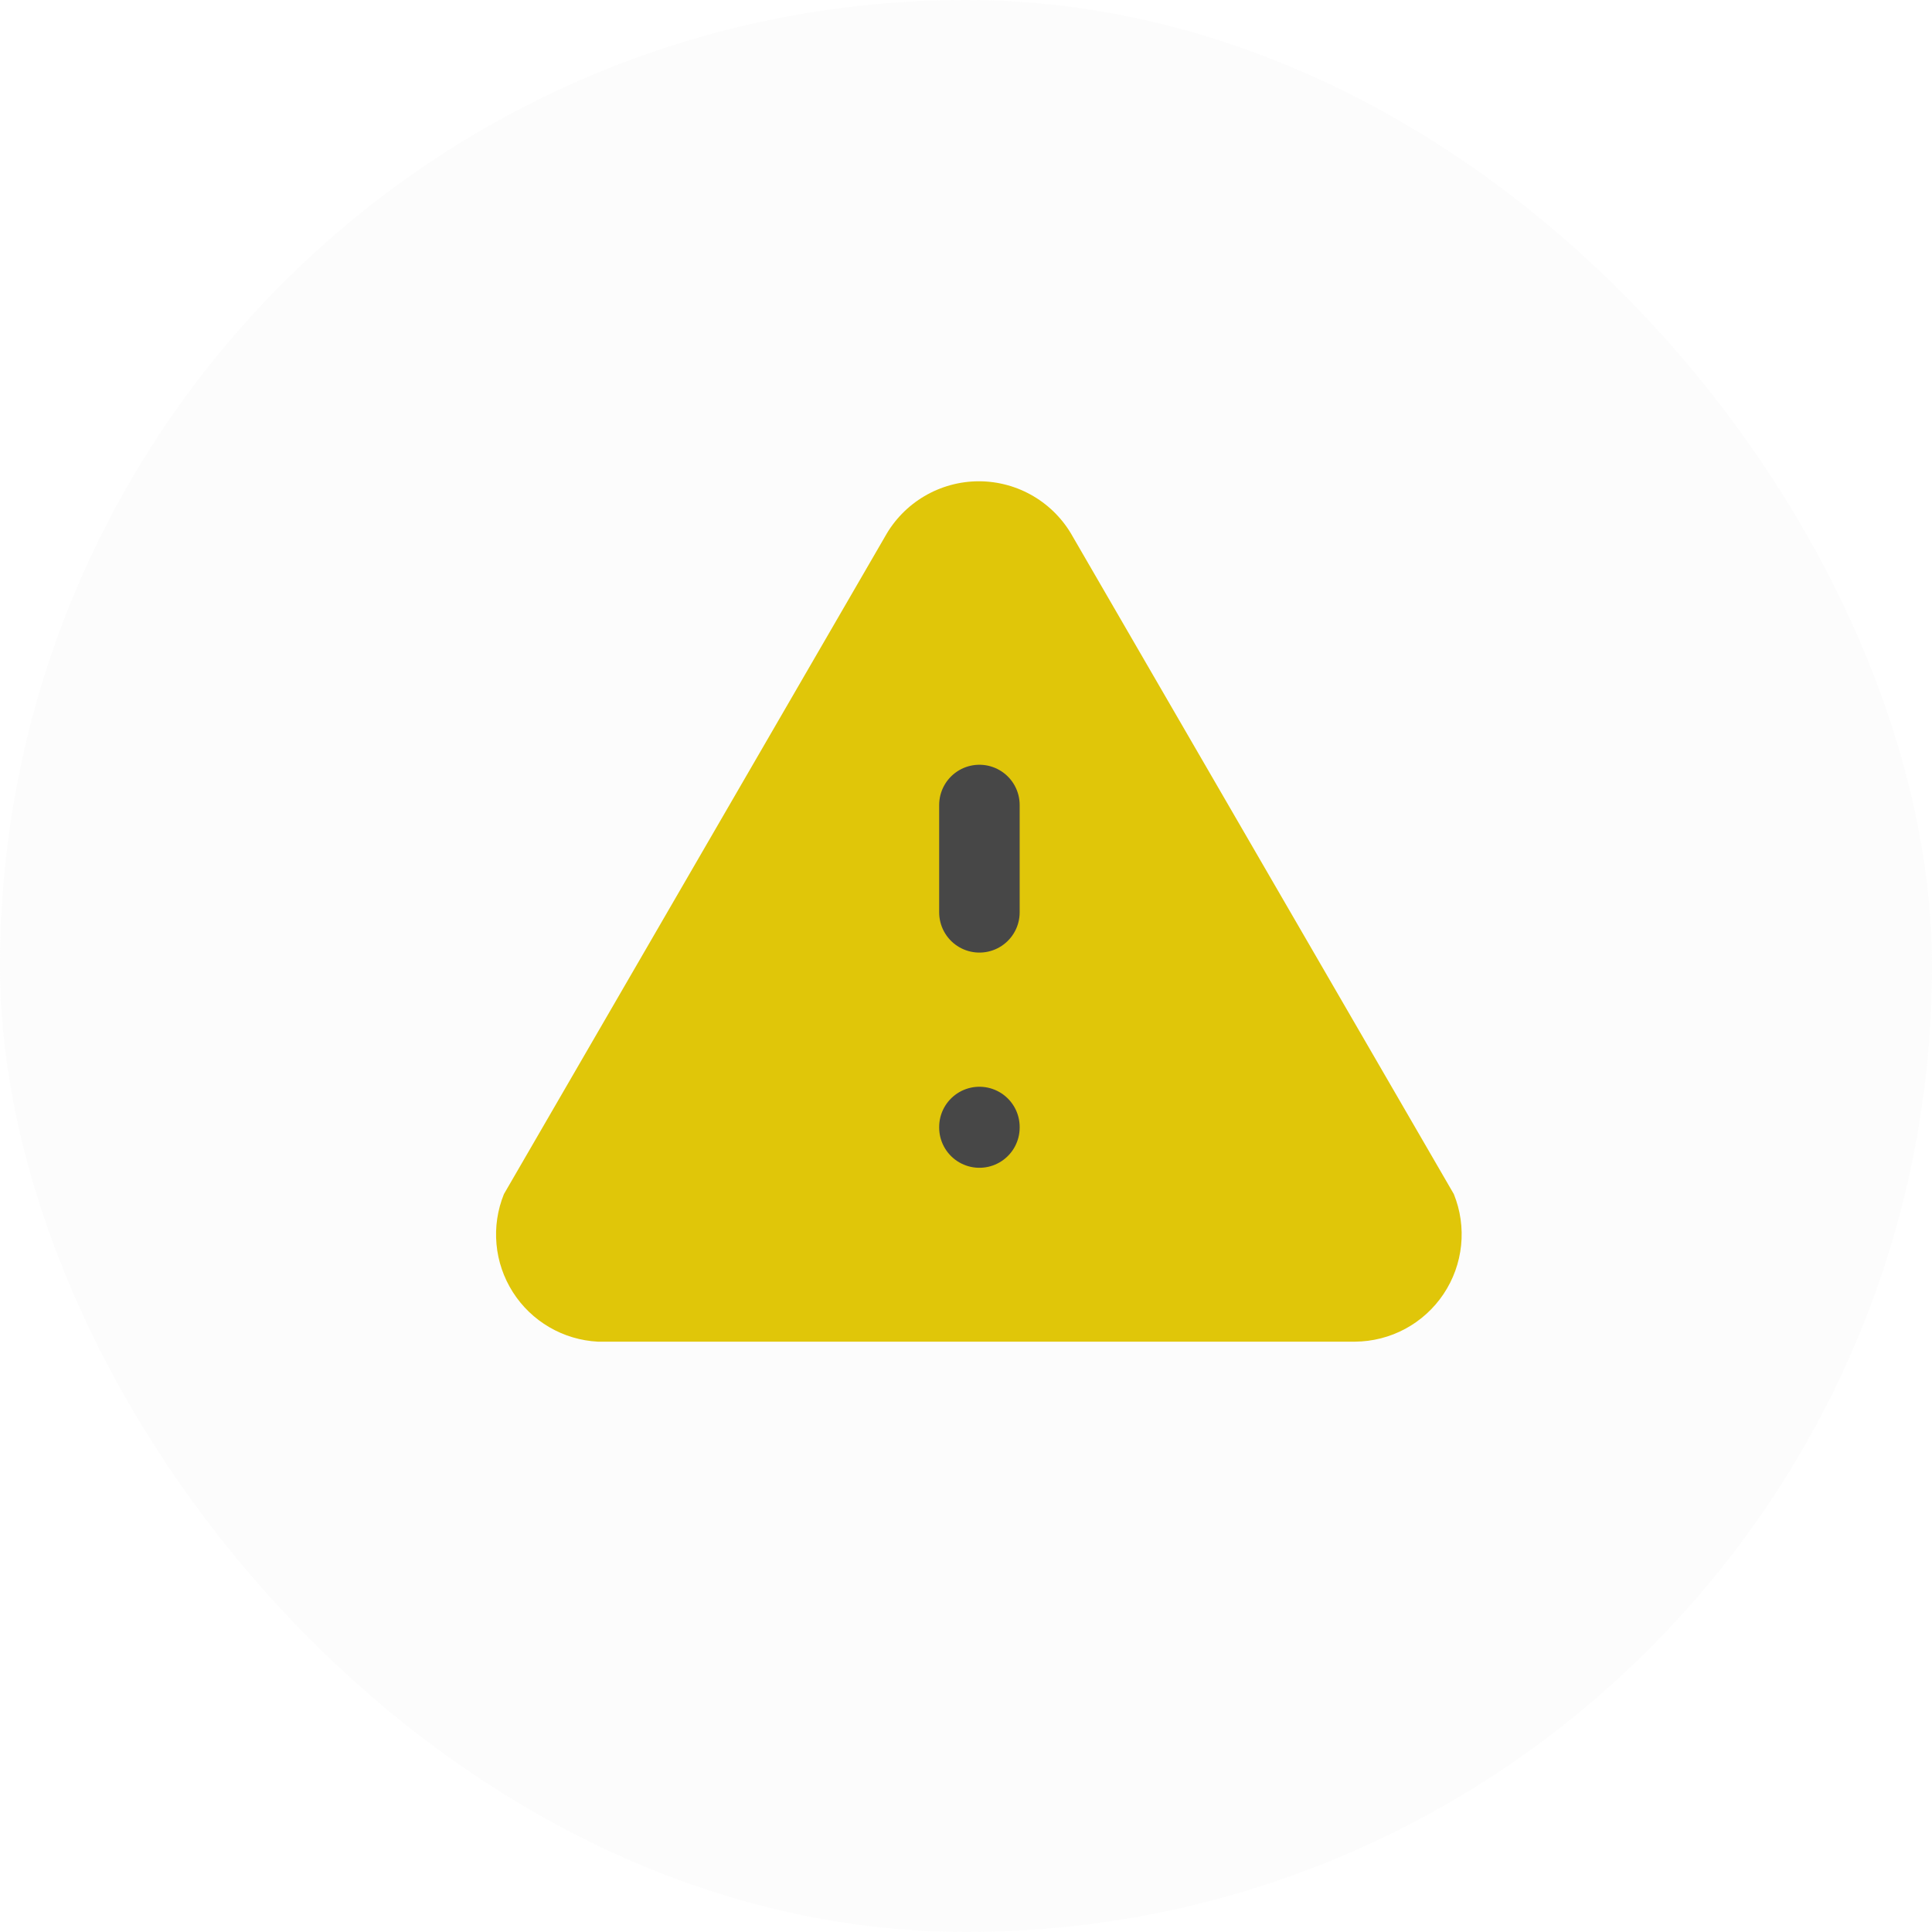 <svg width="72" height="72" viewBox="0 0 72 72" fill="none" xmlns="http://www.w3.org/2000/svg">
<rect width="72" height="72" rx="36" fill="#E2E2E2" fill-opacity="0.1"/>
<path d="M22.5 50H50.5C51.153 49.995 51.795 49.831 52.369 49.522C52.944 49.212 53.434 48.767 53.797 48.224C54.16 47.682 54.384 47.059 54.451 46.41C54.518 45.761 54.425 45.105 54.18 44.5L39.98 20C39.634 19.375 39.127 18.854 38.512 18.491C37.896 18.128 37.195 17.936 36.48 17.936C35.766 17.936 35.064 18.128 34.449 18.491C33.833 18.854 33.326 19.375 32.98 20L18.78 44.5C18.54 45.091 18.445 45.731 18.503 46.367C18.56 47.002 18.769 47.614 19.112 48.153C19.454 48.691 19.921 49.14 20.472 49.461C21.023 49.782 21.643 49.967 22.28 50" fill="#E0C609"/>
<path d="M36.5 42V42.02M36.5 30V34V30Z" stroke="#474747" stroke-width="3" stroke-linecap="round" stroke-linejoin="round"/>
</svg>
